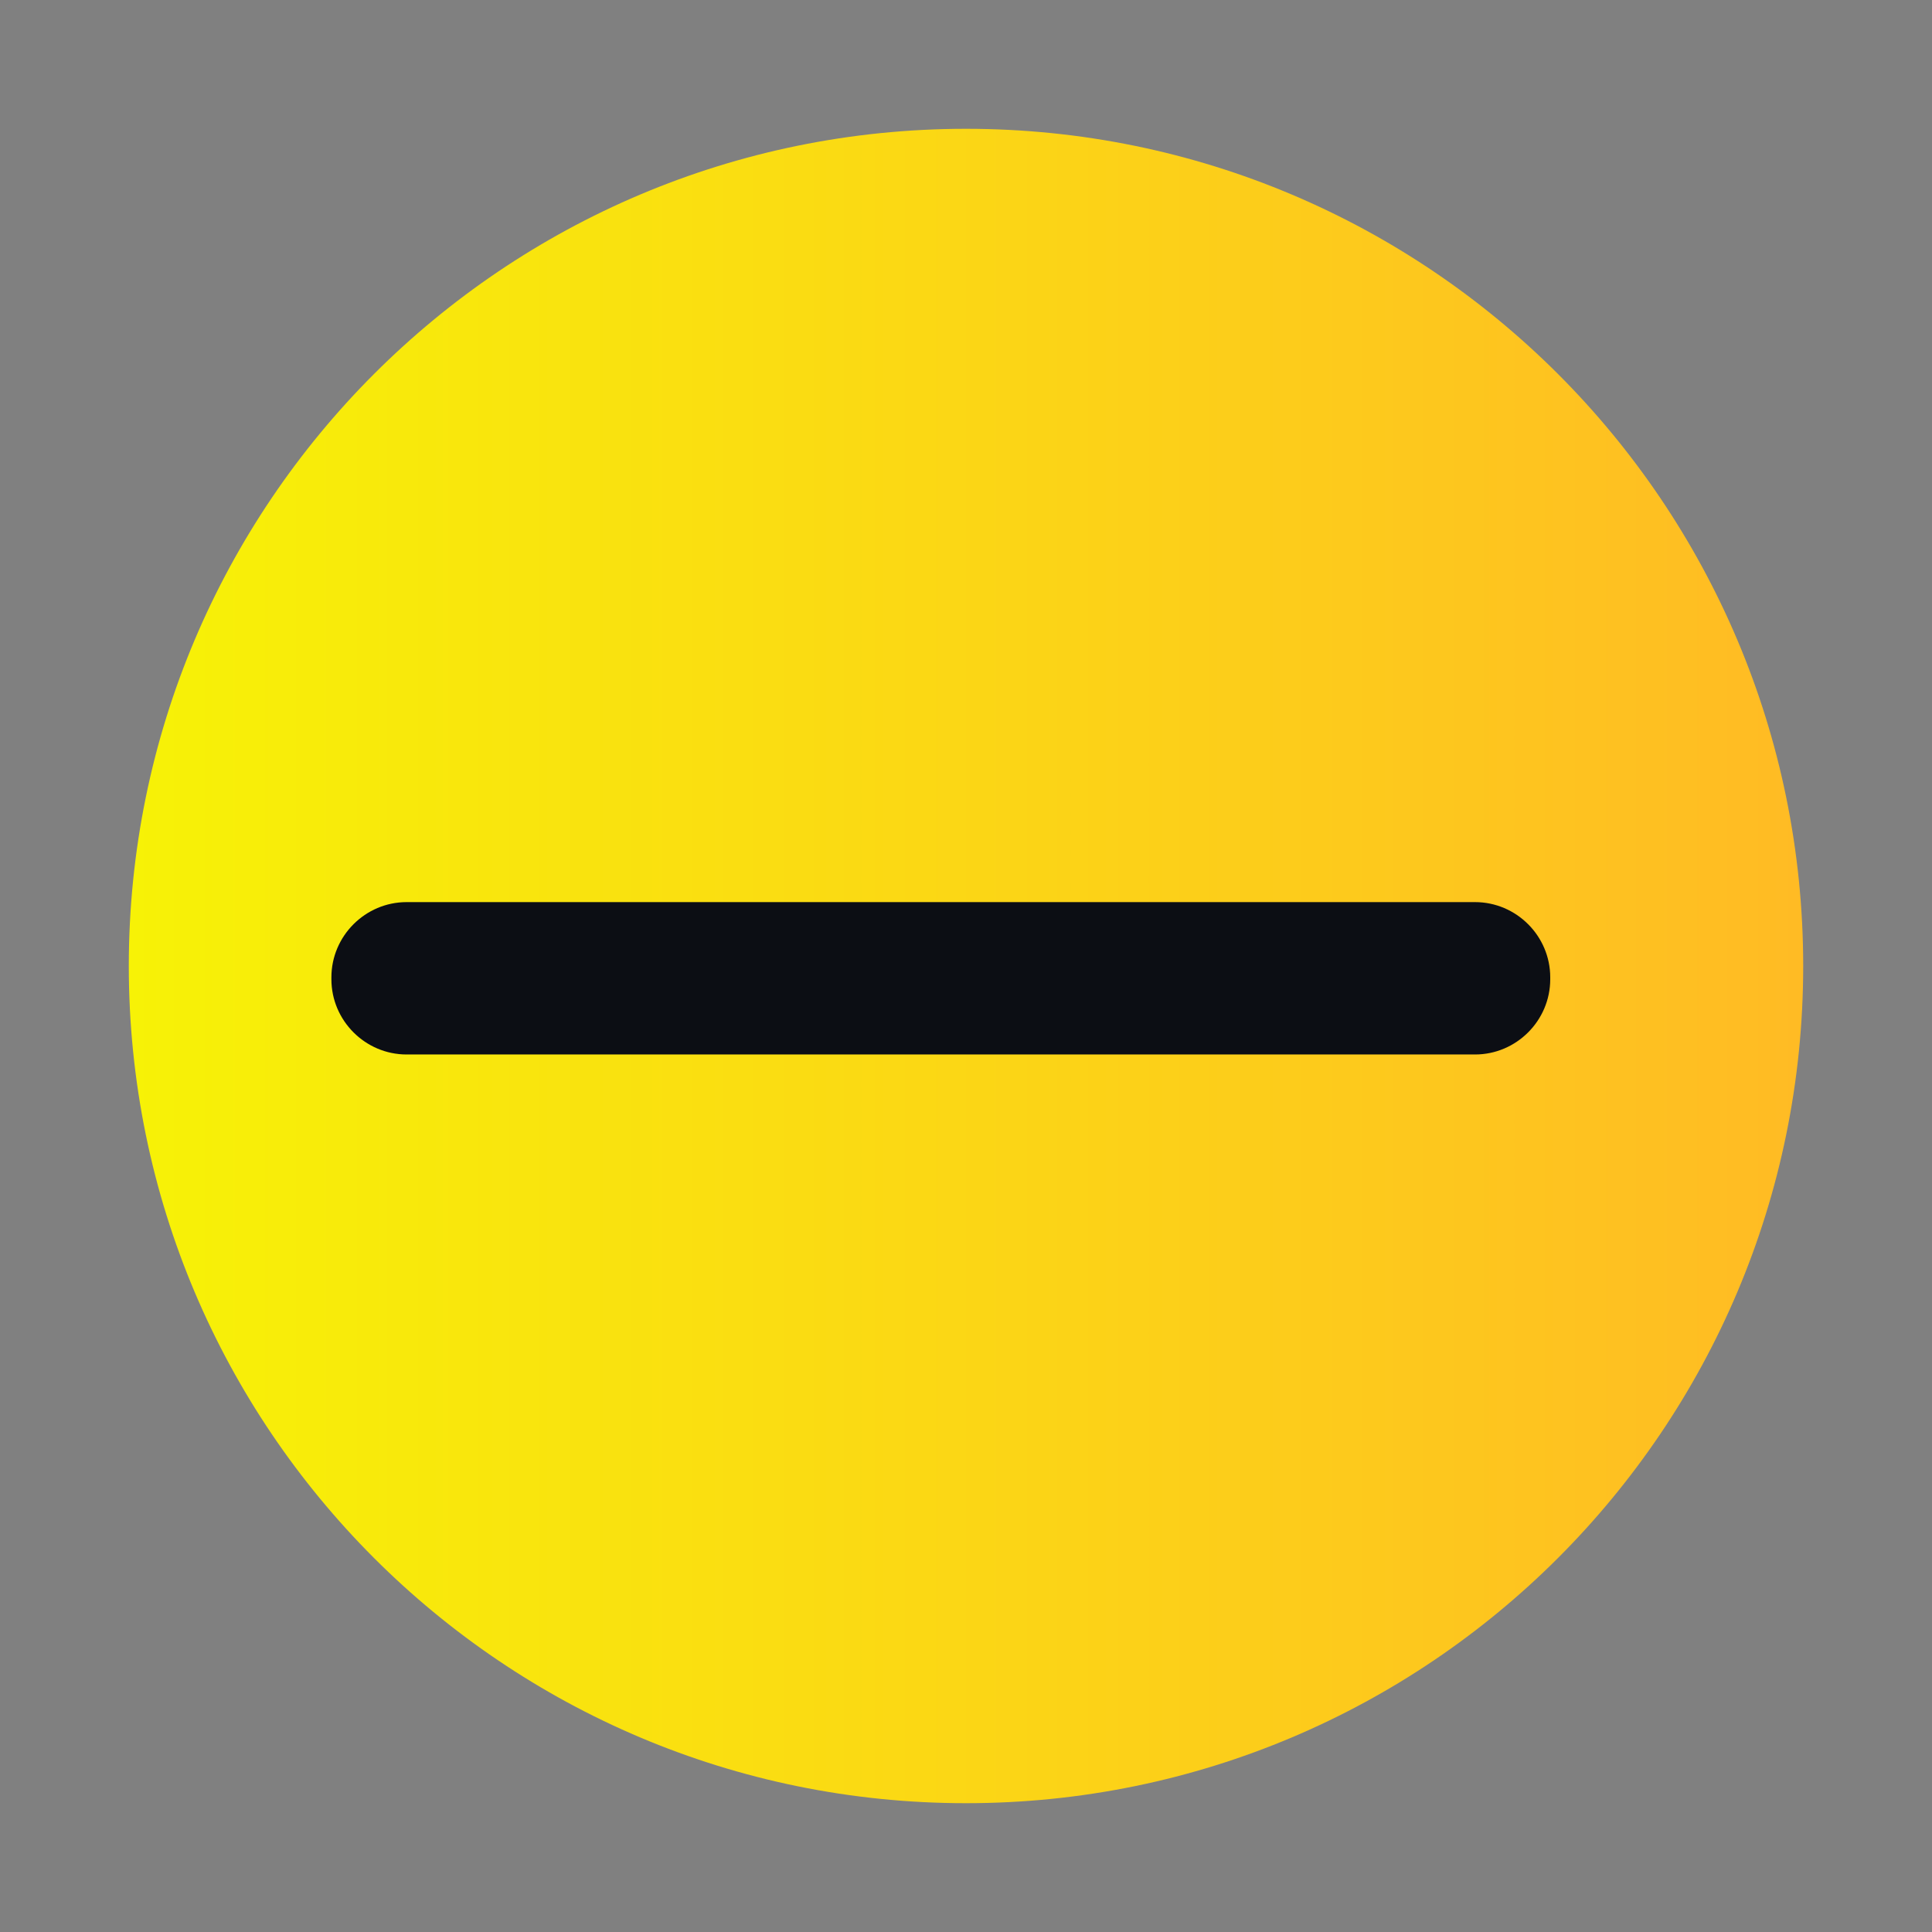 <svg height="15" width="15" xmlns="http://www.w3.org/2000/svg" xmlns:xlink="http://www.w3.org/1999/xlink">
  <rect width="100%" height="100%" fill="#808080" stroke="none"/>
  <linearGradient id="a" gradientUnits="userSpaceOnUse" x1="-21" x2="-8" y1="14.5" y2="14.5">
    <stop offset="0" stop-color="#f7f206"/>
    <stop offset="1" stop-color="#ffbb24"/>
  </linearGradient>
  <g fill-rule="evenodd" transform="translate(22 -7)">
    <path d="m-14.5 21c3.59 0 6.5-2.91 6.5-6.5 0-3.59-2.91-6.5-6.5-6.5-3.59 0-6.5 2.91-6.5 6.5 0 3.59 2.91 6.5 6.5 6.5" fill="url(#a)"/>
    <path d="m-18.843 14.004h8.295c.321 0 .584.263.584.584v.015c0 .321-.263.584-.584.584h-8.295c-.321 0-.584-.263-.584-.584v-.015c0-.321.263-.584.584-.584" fill="#0c0e14"/>
  </g>
</svg>
